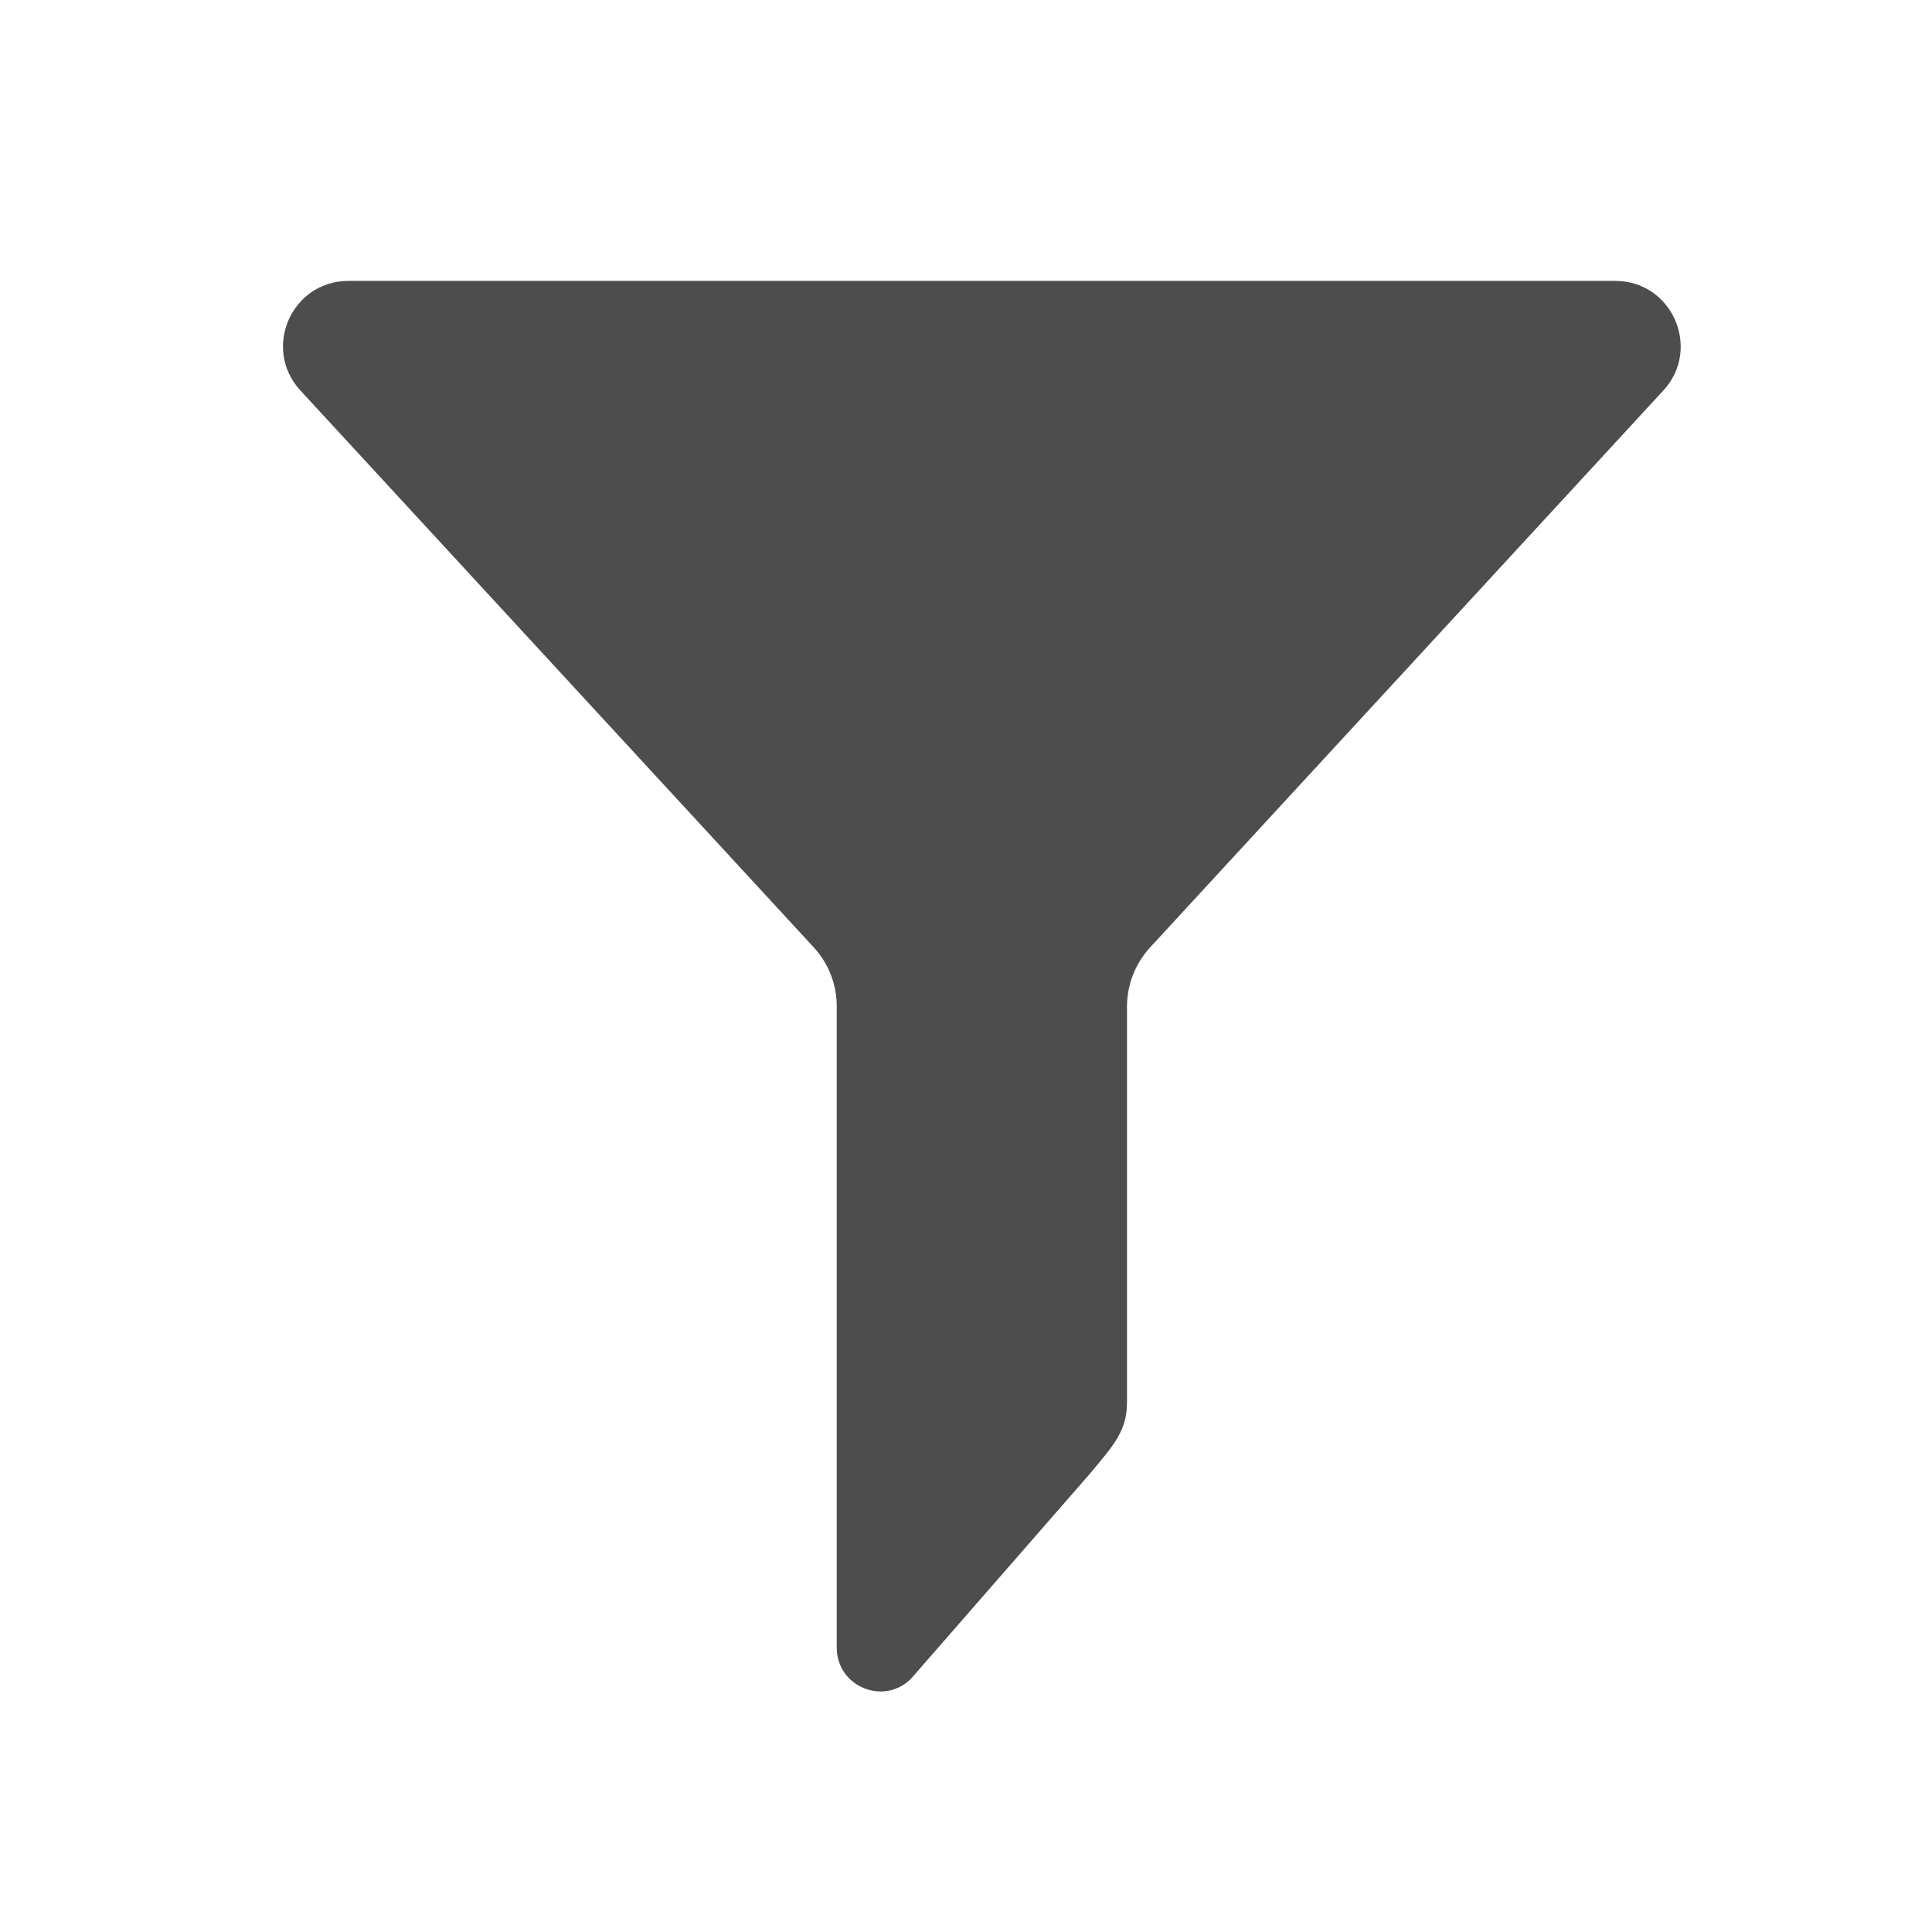 <svg xmlns="http://www.w3.org/2000/svg" xmlns:svg="http://www.w3.org/2000/svg" id="svg3869" width="22" height="22" version="1.1"><defs id="defs3871"><linearGradient id="linearGradient4290-48"><stop id="stop4292-0" offset="0" stop-color="#a5a5a5" stop-opacity="1"/><stop id="stop4294-0" offset="1" stop-color="#f5f2f5" stop-opacity="1"/></linearGradient></defs><g id="layer1" transform="translate(-326,-534.362)"><g id="layer1-2" transform="matrix(0.661,0,0,0.661,72.376,194.047)"><g id="g3" fill="#4d4d4d" fill-opacity="1" transform="matrix(0.025,0,0,0.025,388.462,519.688)"><path id="path5" fill="#4d4d4d" fill-opacity="1" d="m 370.216,459.3 c 10.2,11.1 15.8,25.6 15.8,40.6 l 0,442 c 0,26.601 32.1,40.101 51.1,21.4 L 560.416,822 c 16.5,-19.8 25.6,-29.601 25.6,-49.2 l 0,-272.8 c 0,-15 5.7,-29.5 15.8,-40.601 L 955.615,75.5 C 982.115,46.7 961.716,0 922.515,0 l -873,0 c -39.2,0 -59.7,46.6 -33.1,75.5 l 353.801,383.8 z"/></g></g></g></svg>